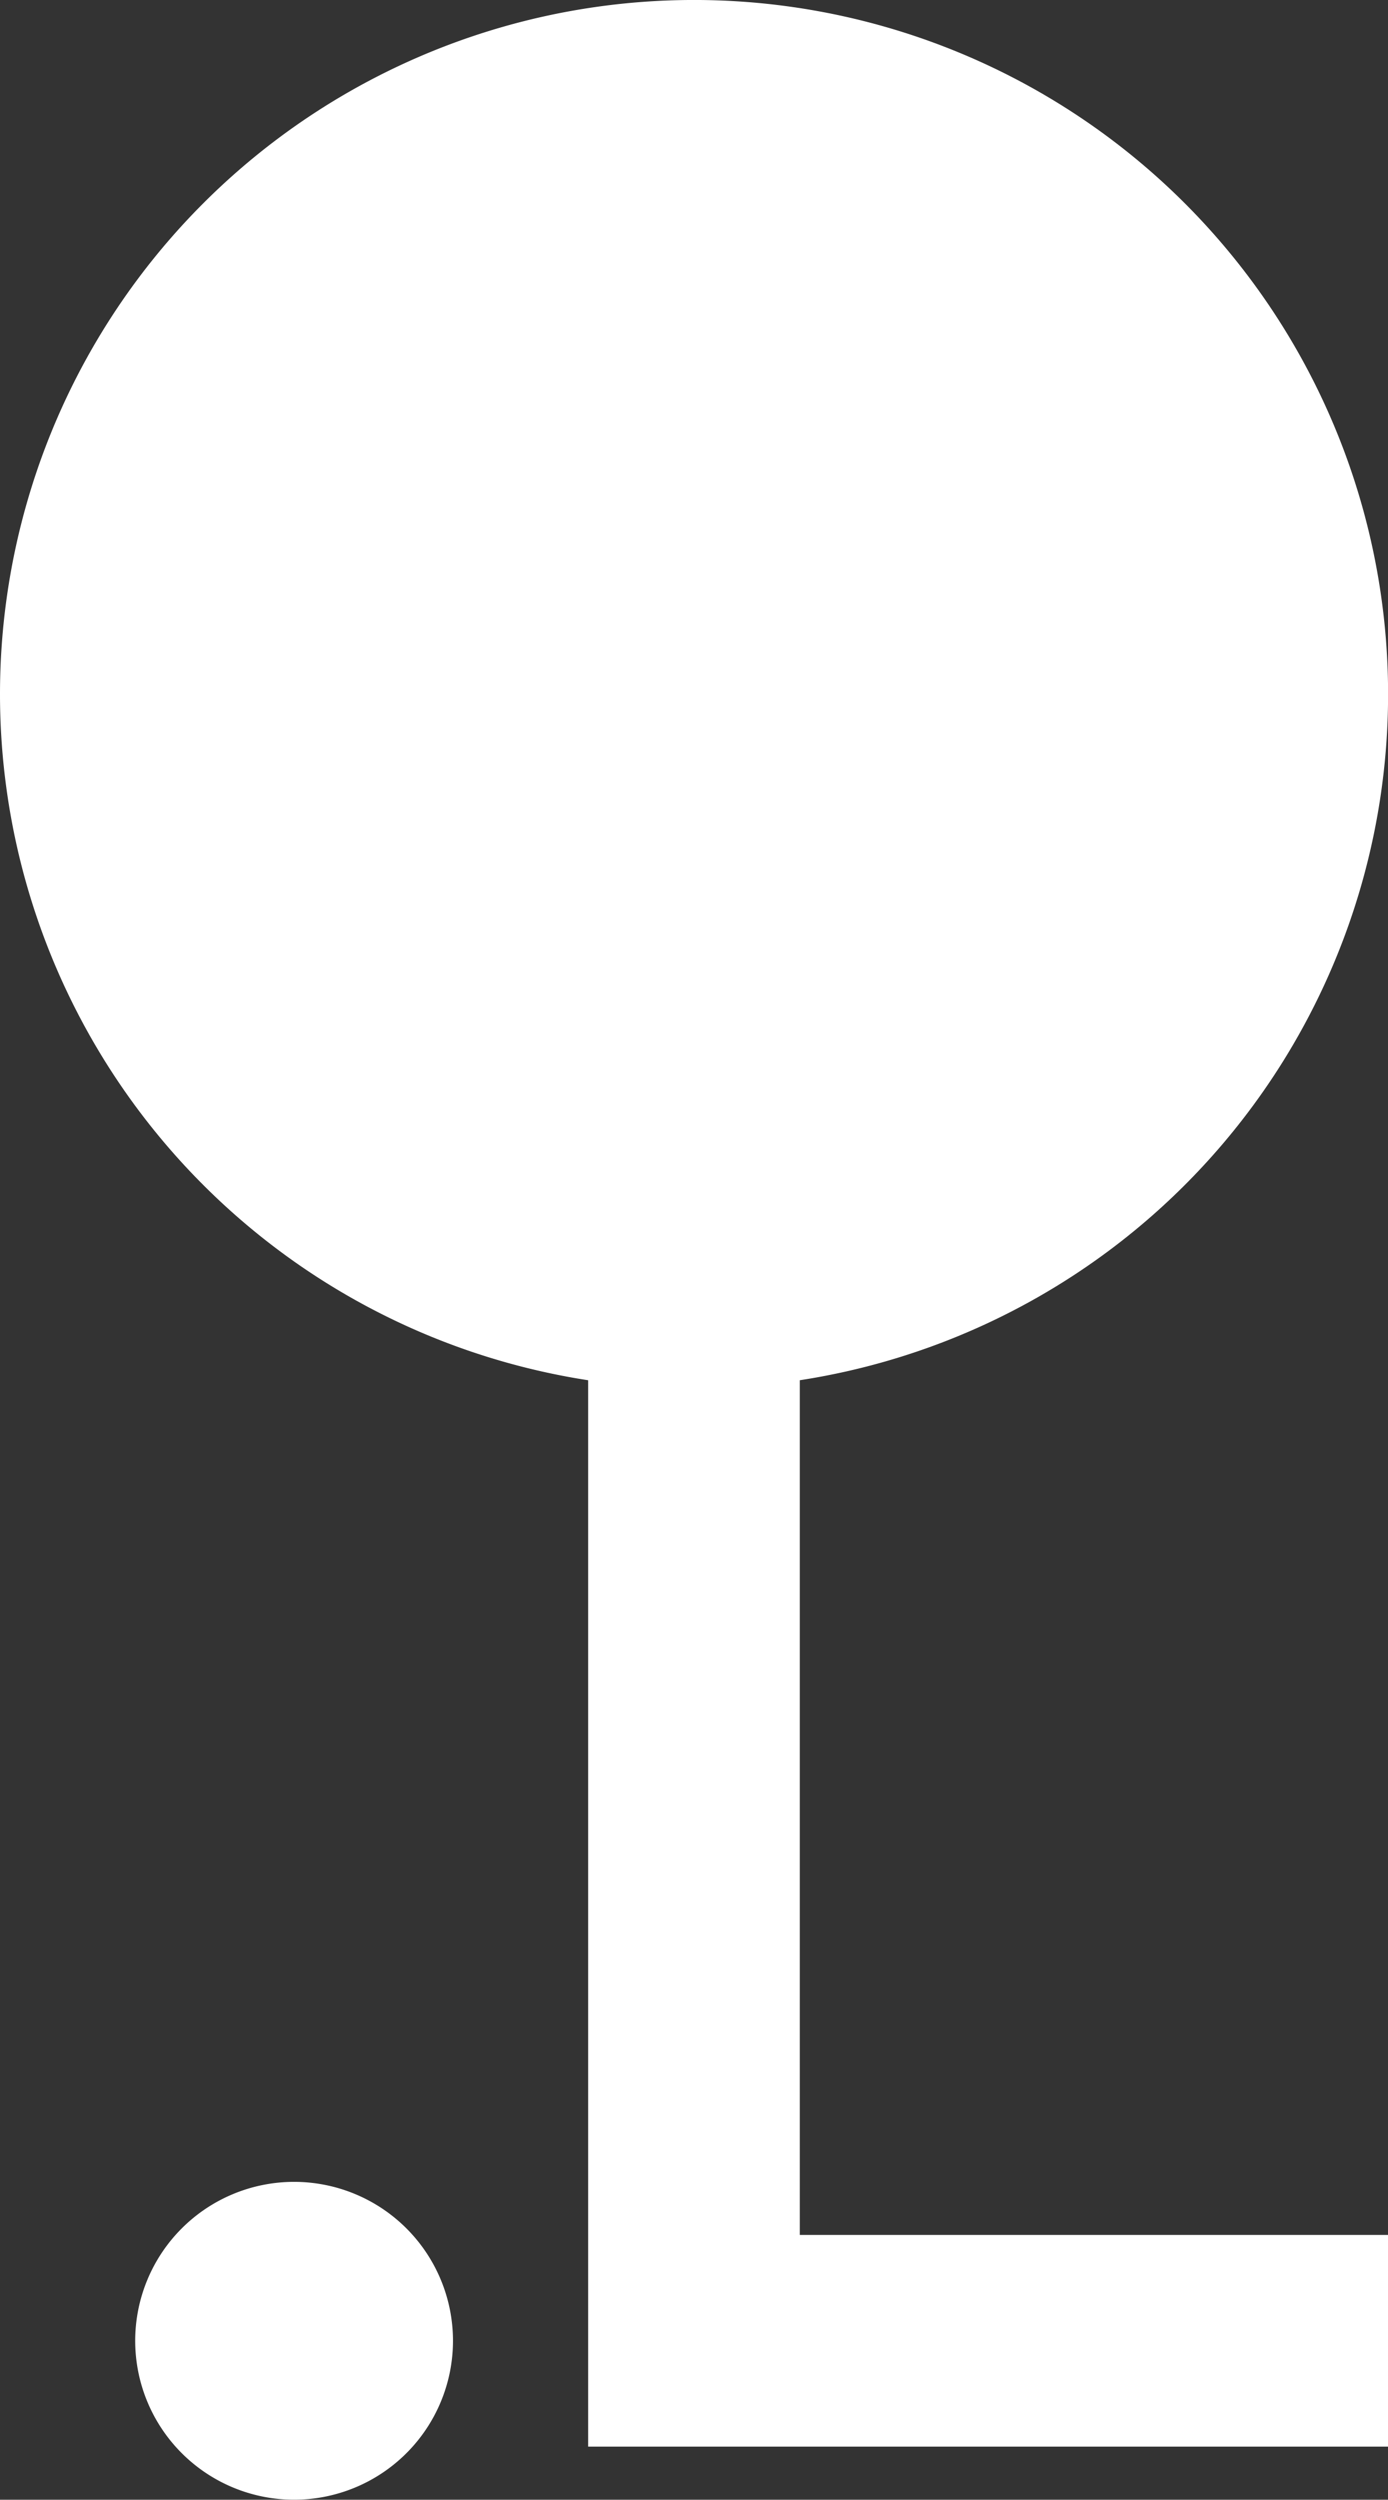 <svg xmlns="http://www.w3.org/2000/svg" width="83.451" height="150.262" viewBox="0 0 83.451 150.262">
  <rect x="0" y="0" width="83.451" height="150.262" fill="#333333" stroke="none"/>
  <g id="ico-vertical" transform="translate(-1265.49 -347.845)">
    <path id="Path_162" data-name="Path 162" d="M305.49,2746.57a41.737,41.737,0,0,0,35.362,41.244v64.1h48.089v-12.724H353.576v-51.377a41.728,41.728,0,1,0-48.086-41.244" transform="translate(960 -2357)" fill="#fff"/>
    <path id="Path_163" data-name="Path 163" d="M323.171,2836a9.553,9.553,0,1,0,9.554,9.554,9.554,9.554,0,0,0-9.554-9.554" transform="translate(960 -2357)" fill="#fff"/>
  </g>
</svg>
